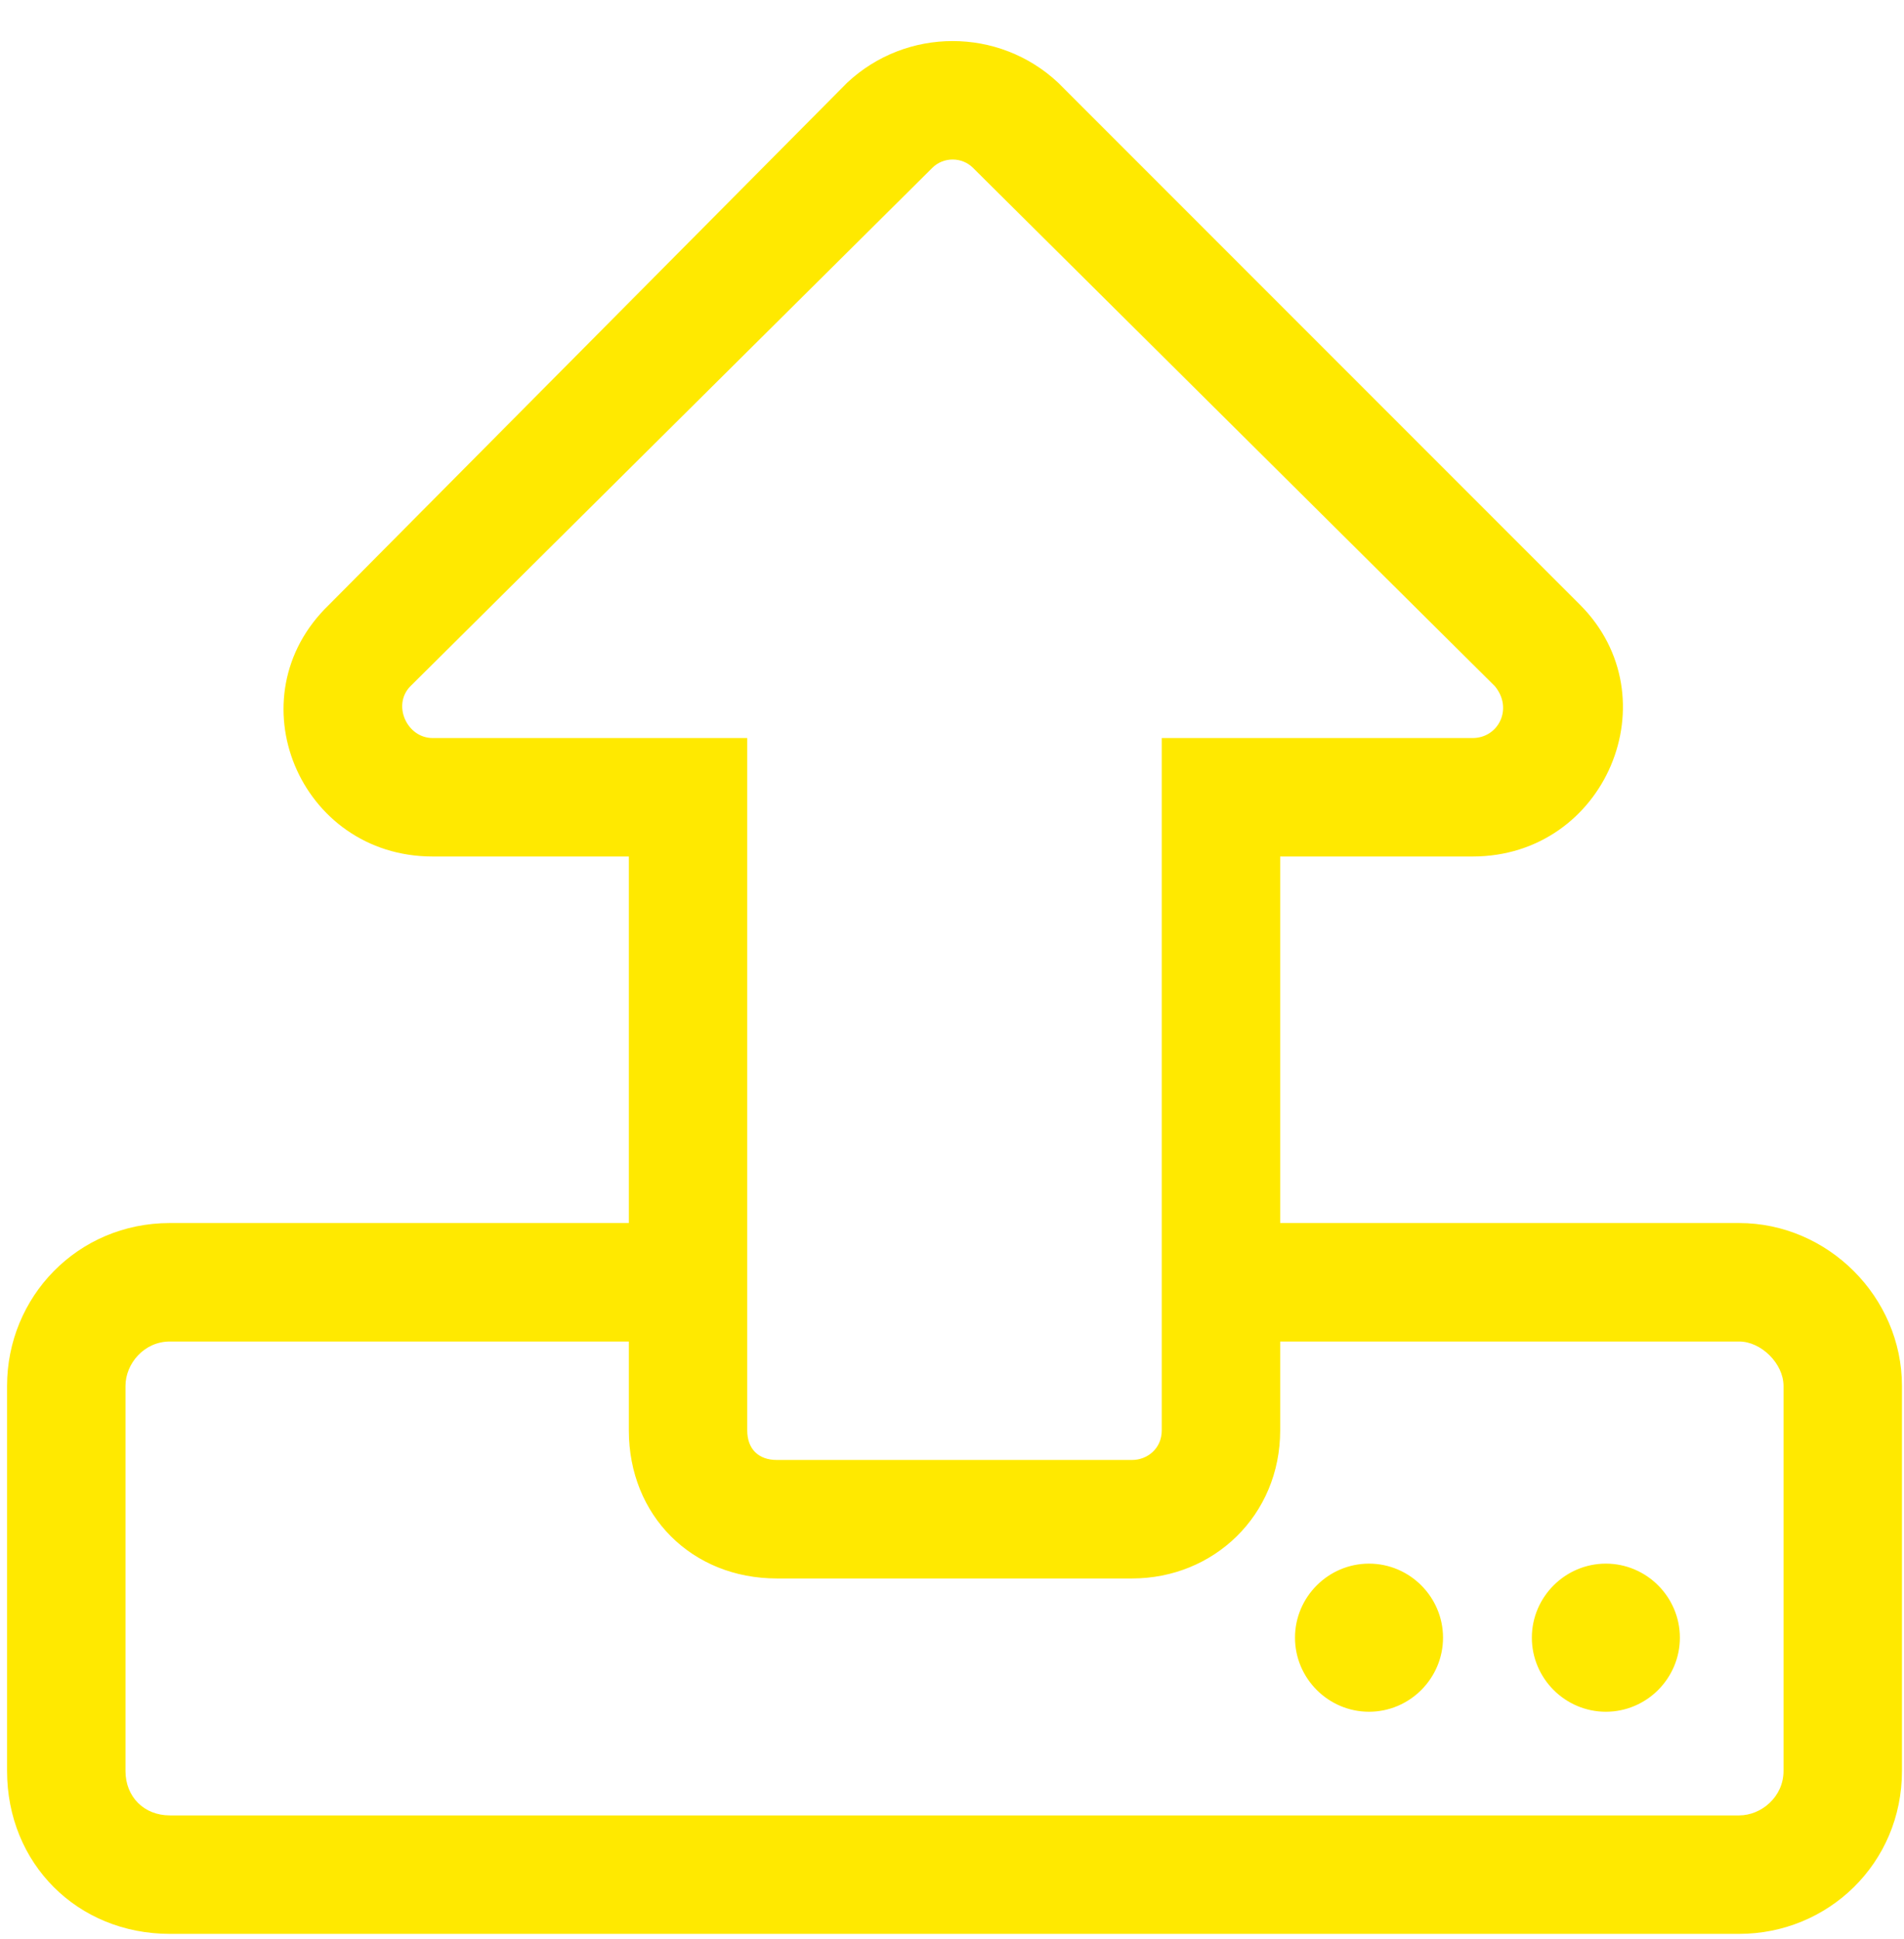 <svg width="55" height="56" viewBox="0 0 55 56" fill="none" xmlns="http://www.w3.org/2000/svg">
<path d="M48.526 47.289C48.526 48.465 47.564 49.428 46.388 49.428C45.212 49.428 44.25 48.465 44.25 47.289C44.25 46.114 45.212 45.151 46.388 45.151C47.564 45.151 48.526 46.114 48.526 47.289ZM39.546 45.151C40.722 45.151 41.684 46.114 41.684 47.289C41.684 48.465 40.722 49.428 39.546 49.428C38.37 49.428 37.408 48.465 37.408 47.289C37.408 46.114 38.37 45.151 39.546 45.151ZM54.941 40.02V51.138C54.941 53.811 52.803 55.842 50.237 55.842H4.908C2.235 55.842 0.204 53.811 0.204 51.138V40.02C0.204 37.454 2.235 35.316 4.908 35.316H18.165V24.732H12.498C8.65 24.732 6.725 20.135 9.505 17.462L24.472 2.388C26.183 0.785 28.855 0.785 30.566 2.388L45.64 17.462C48.312 20.135 46.388 24.732 42.539 24.732H36.98V35.316H50.237C52.803 35.316 54.941 37.454 54.941 40.02ZM21.585 21.311V41.303C21.585 41.837 21.906 42.158 22.441 42.158H32.704C33.132 42.158 33.559 41.837 33.559 41.303V21.311H42.539C43.288 21.311 43.715 20.456 43.181 19.814L28.107 4.847C27.786 4.526 27.252 4.526 26.931 4.847L11.857 19.814C11.322 20.349 11.75 21.311 12.498 21.311H21.585ZM51.52 40.02C51.52 39.378 50.878 38.737 50.237 38.737H36.98V41.303C36.98 43.761 35.056 45.579 32.704 45.579H22.441C19.982 45.579 18.165 43.761 18.165 41.303V38.737H4.908C4.16 38.737 3.625 39.378 3.625 40.02V51.138C3.625 51.886 4.16 52.421 4.908 52.421H50.237C50.878 52.421 51.52 51.886 51.52 51.138V40.02Z" fill="#FFE900"/>
</svg>
